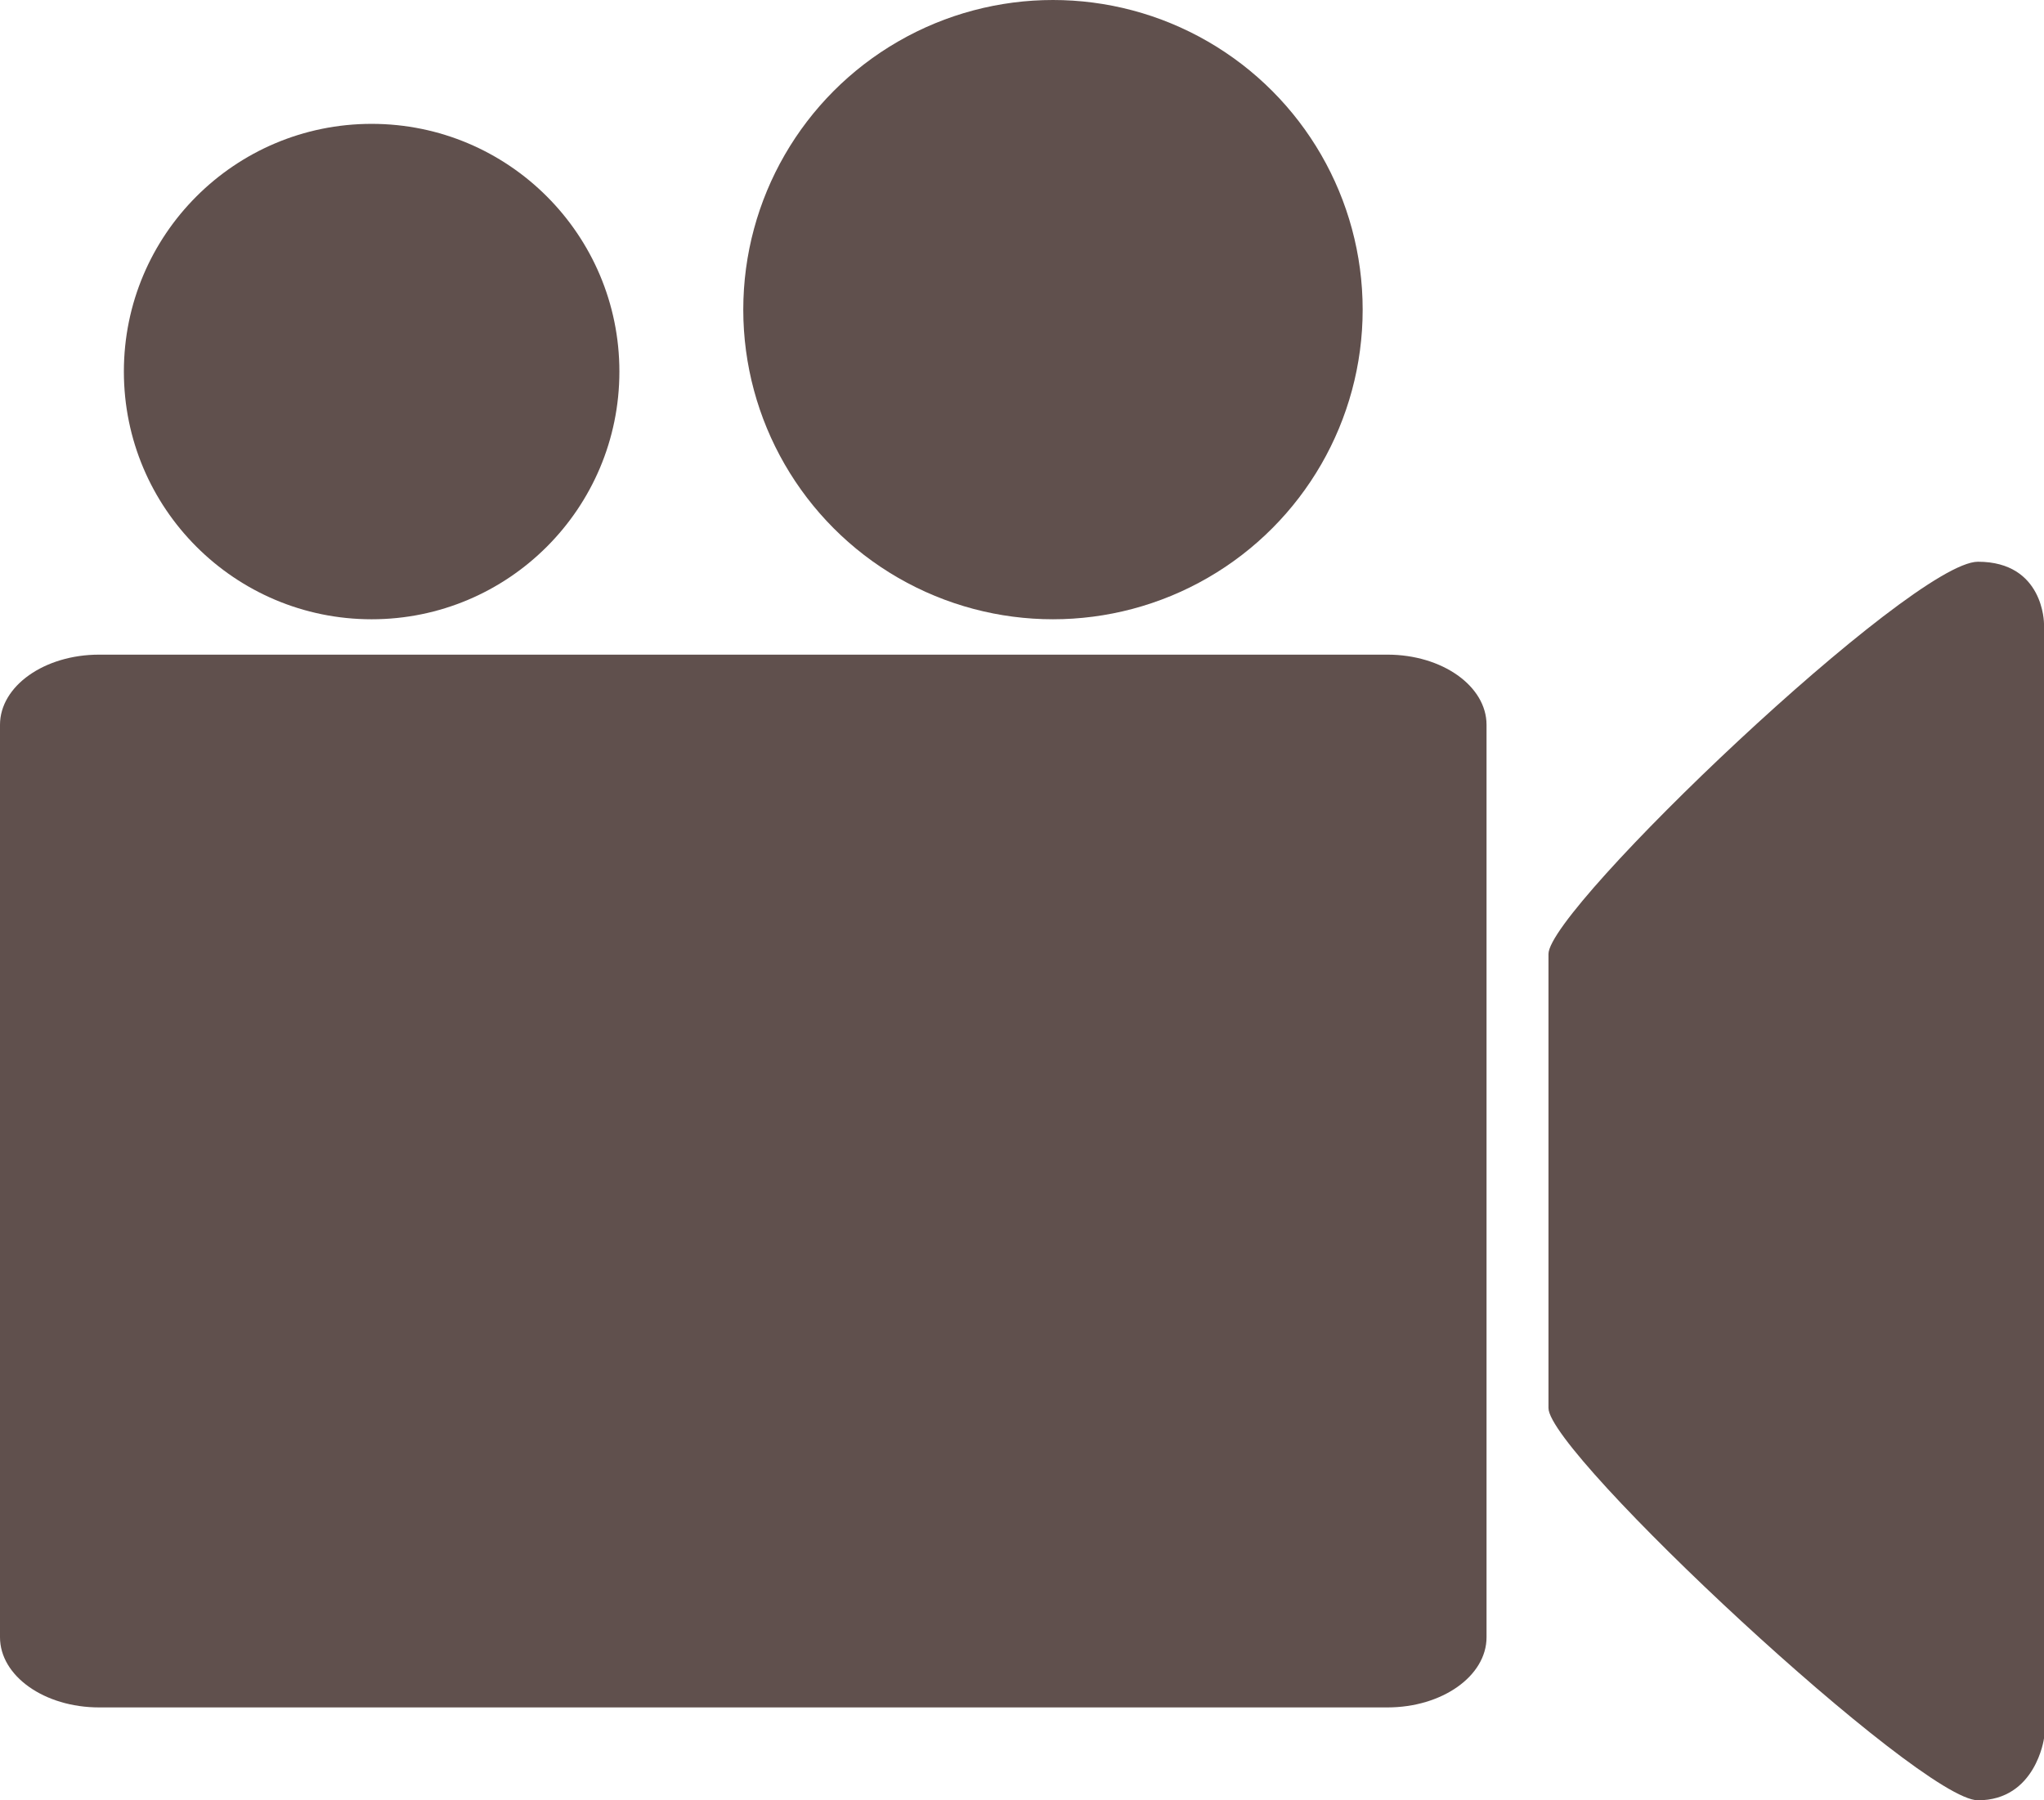 <svg xmlns="http://www.w3.org/2000/svg" viewBox="0 0 491.858 433.304"><defs><style>.a{fill:#60504d;}</style></defs><g transform="translate(0 -29.277)"><path class="a" d="M357.714,423.331c0,9.328-10.676,16.891-23.847,16.891H23.847C10.676,440.222,0,432.659,0,423.331v-219.6c0-9.33,10.676-16.892,23.847-16.892h310.02c13.171,0,23.847,7.564,23.847,16.892v219.6Z"/><circle class="a" cx="59.619" cy="59.619" r="59.619" transform="translate(29.809 59.087)"/><circle class="a" cx="74.524" cy="74.524" r="74.524" transform="translate(178.857 29.277)"/><path class="a" d="M491.858,447.677s-1.986,14.9-15.9,14.9-103.34-83.42-103.34-94.4v-109.3c0-10.976,87.443-94.4,103.34-94.4s15.9,14.9,15.9,14.9Z"/></g></svg>